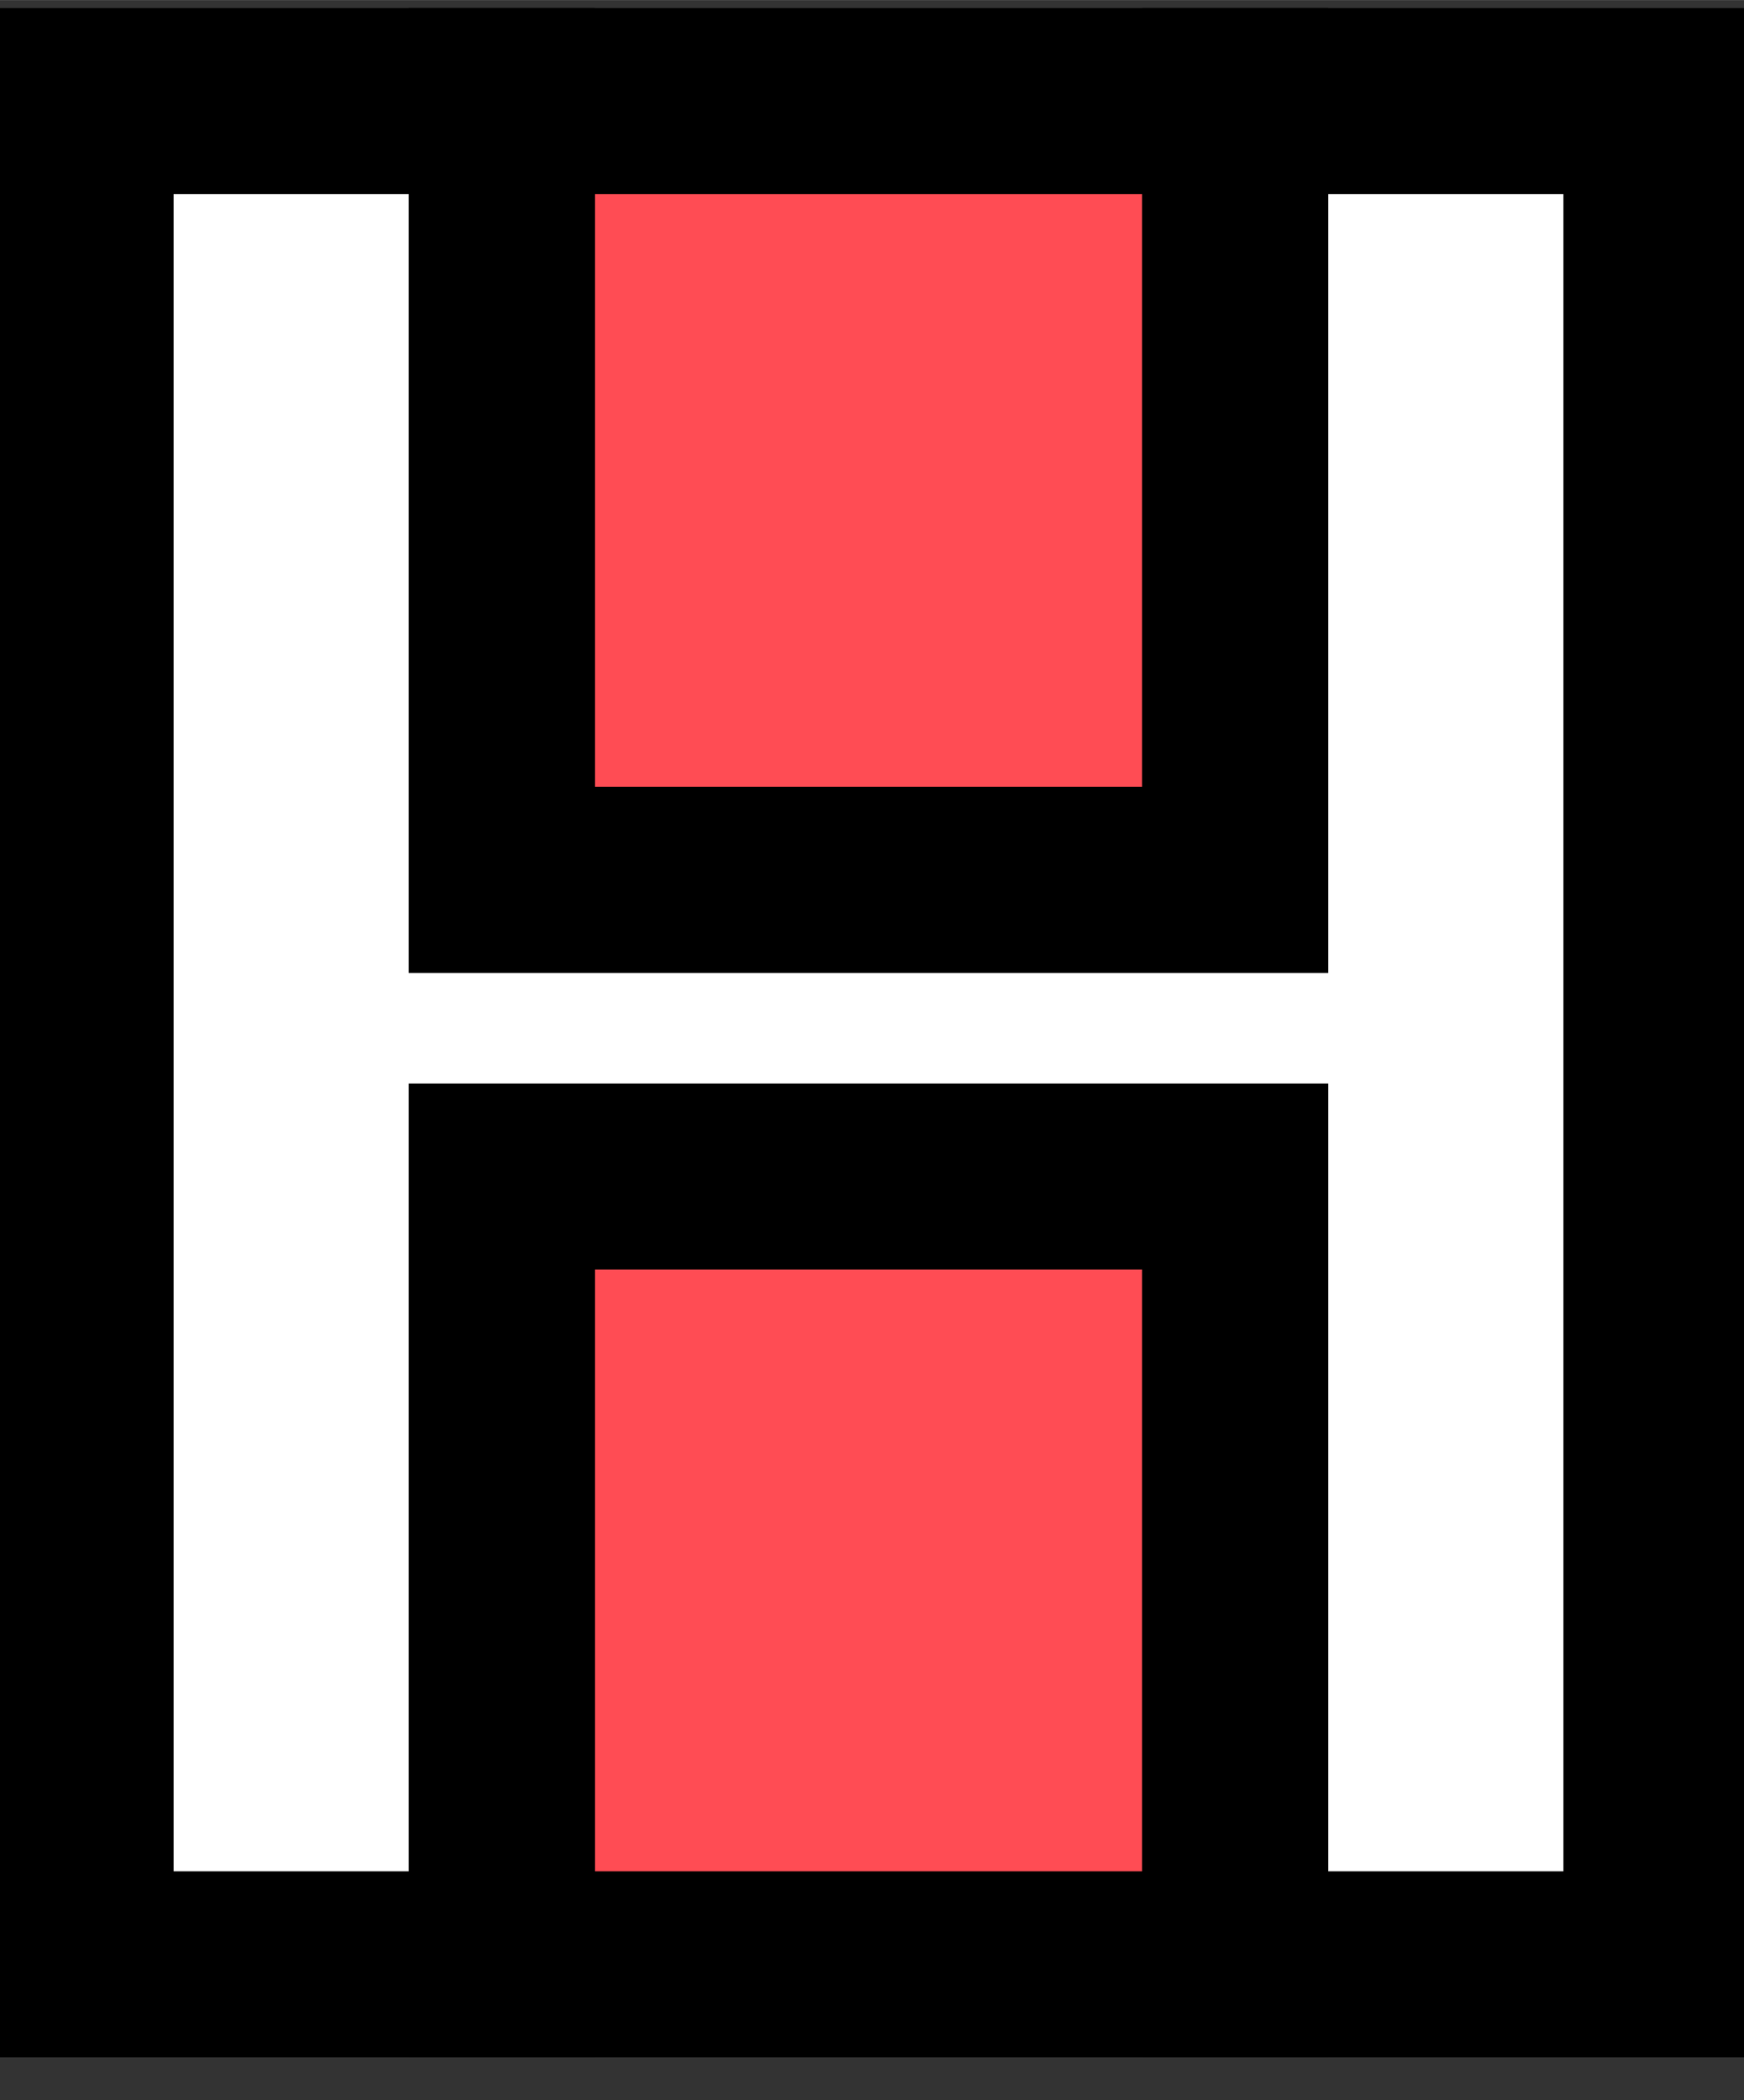 <?xml version="1.0" encoding="UTF-8" standalone="no"?>
<svg
   xmlns:dc="http://purl.org/dc/elements/1.1/"
   xmlns:cc="http://creativecommons.org/ns#"
   xmlns:rdf="http://www.w3.org/1999/02/22-rdf-syntax-ns#"
   xmlns:svg="http://www.w3.org/2000/svg"
   xmlns="http://www.w3.org/2000/svg"
   id="svg8"
   version="1.1"
   viewBox="0 0 12.965 15.61"
   height="59"
   width="49">
  <rect x="0" y="0" width="12.965" height="15.61" fill="#333333" stroke="none"/>
  <defs
     id="defs2" />
  <g
     id="layer1">
    <path
       d="M 3.73,0.751 H 9.183 V 14.601 H 3.73 Z"
       style="fill:#ff4c54;fill-opacity:1;stroke:#000000;stroke-width:1.383;stroke-linecap:butt;stroke-linejoin:miter;stroke-miterlimit:4;stroke-dasharray:none;stroke-opacity:1;paint-order:markers stroke fill"
       id="rect869" />
    <path
       d="M 12.314,0.751 V 14.601 H 9.183 V 8.745 H 3.73 V 14.601 H 0.599 V 0.751 H 3.73 V 6.54 H 9.183 V 0.751 Z"
       style="font-style:normal;font-variant:normal;font-weight:900;font-stretch:normal;font-size:117.831px;line-height:1.25;font-family:Lato;-inkscape-font-specification:'Lato Heavy';letter-spacing:-3.175px;word-spacing:-0.003px;fill:#ffffff;fill-opacity:1;stroke:#000000;stroke-width:1.383;stroke-miterlimit:4;stroke-dasharray:none;stroke-opacity:1;paint-order:markers stroke fill"
       id="path851" />
  </g>
</svg>
